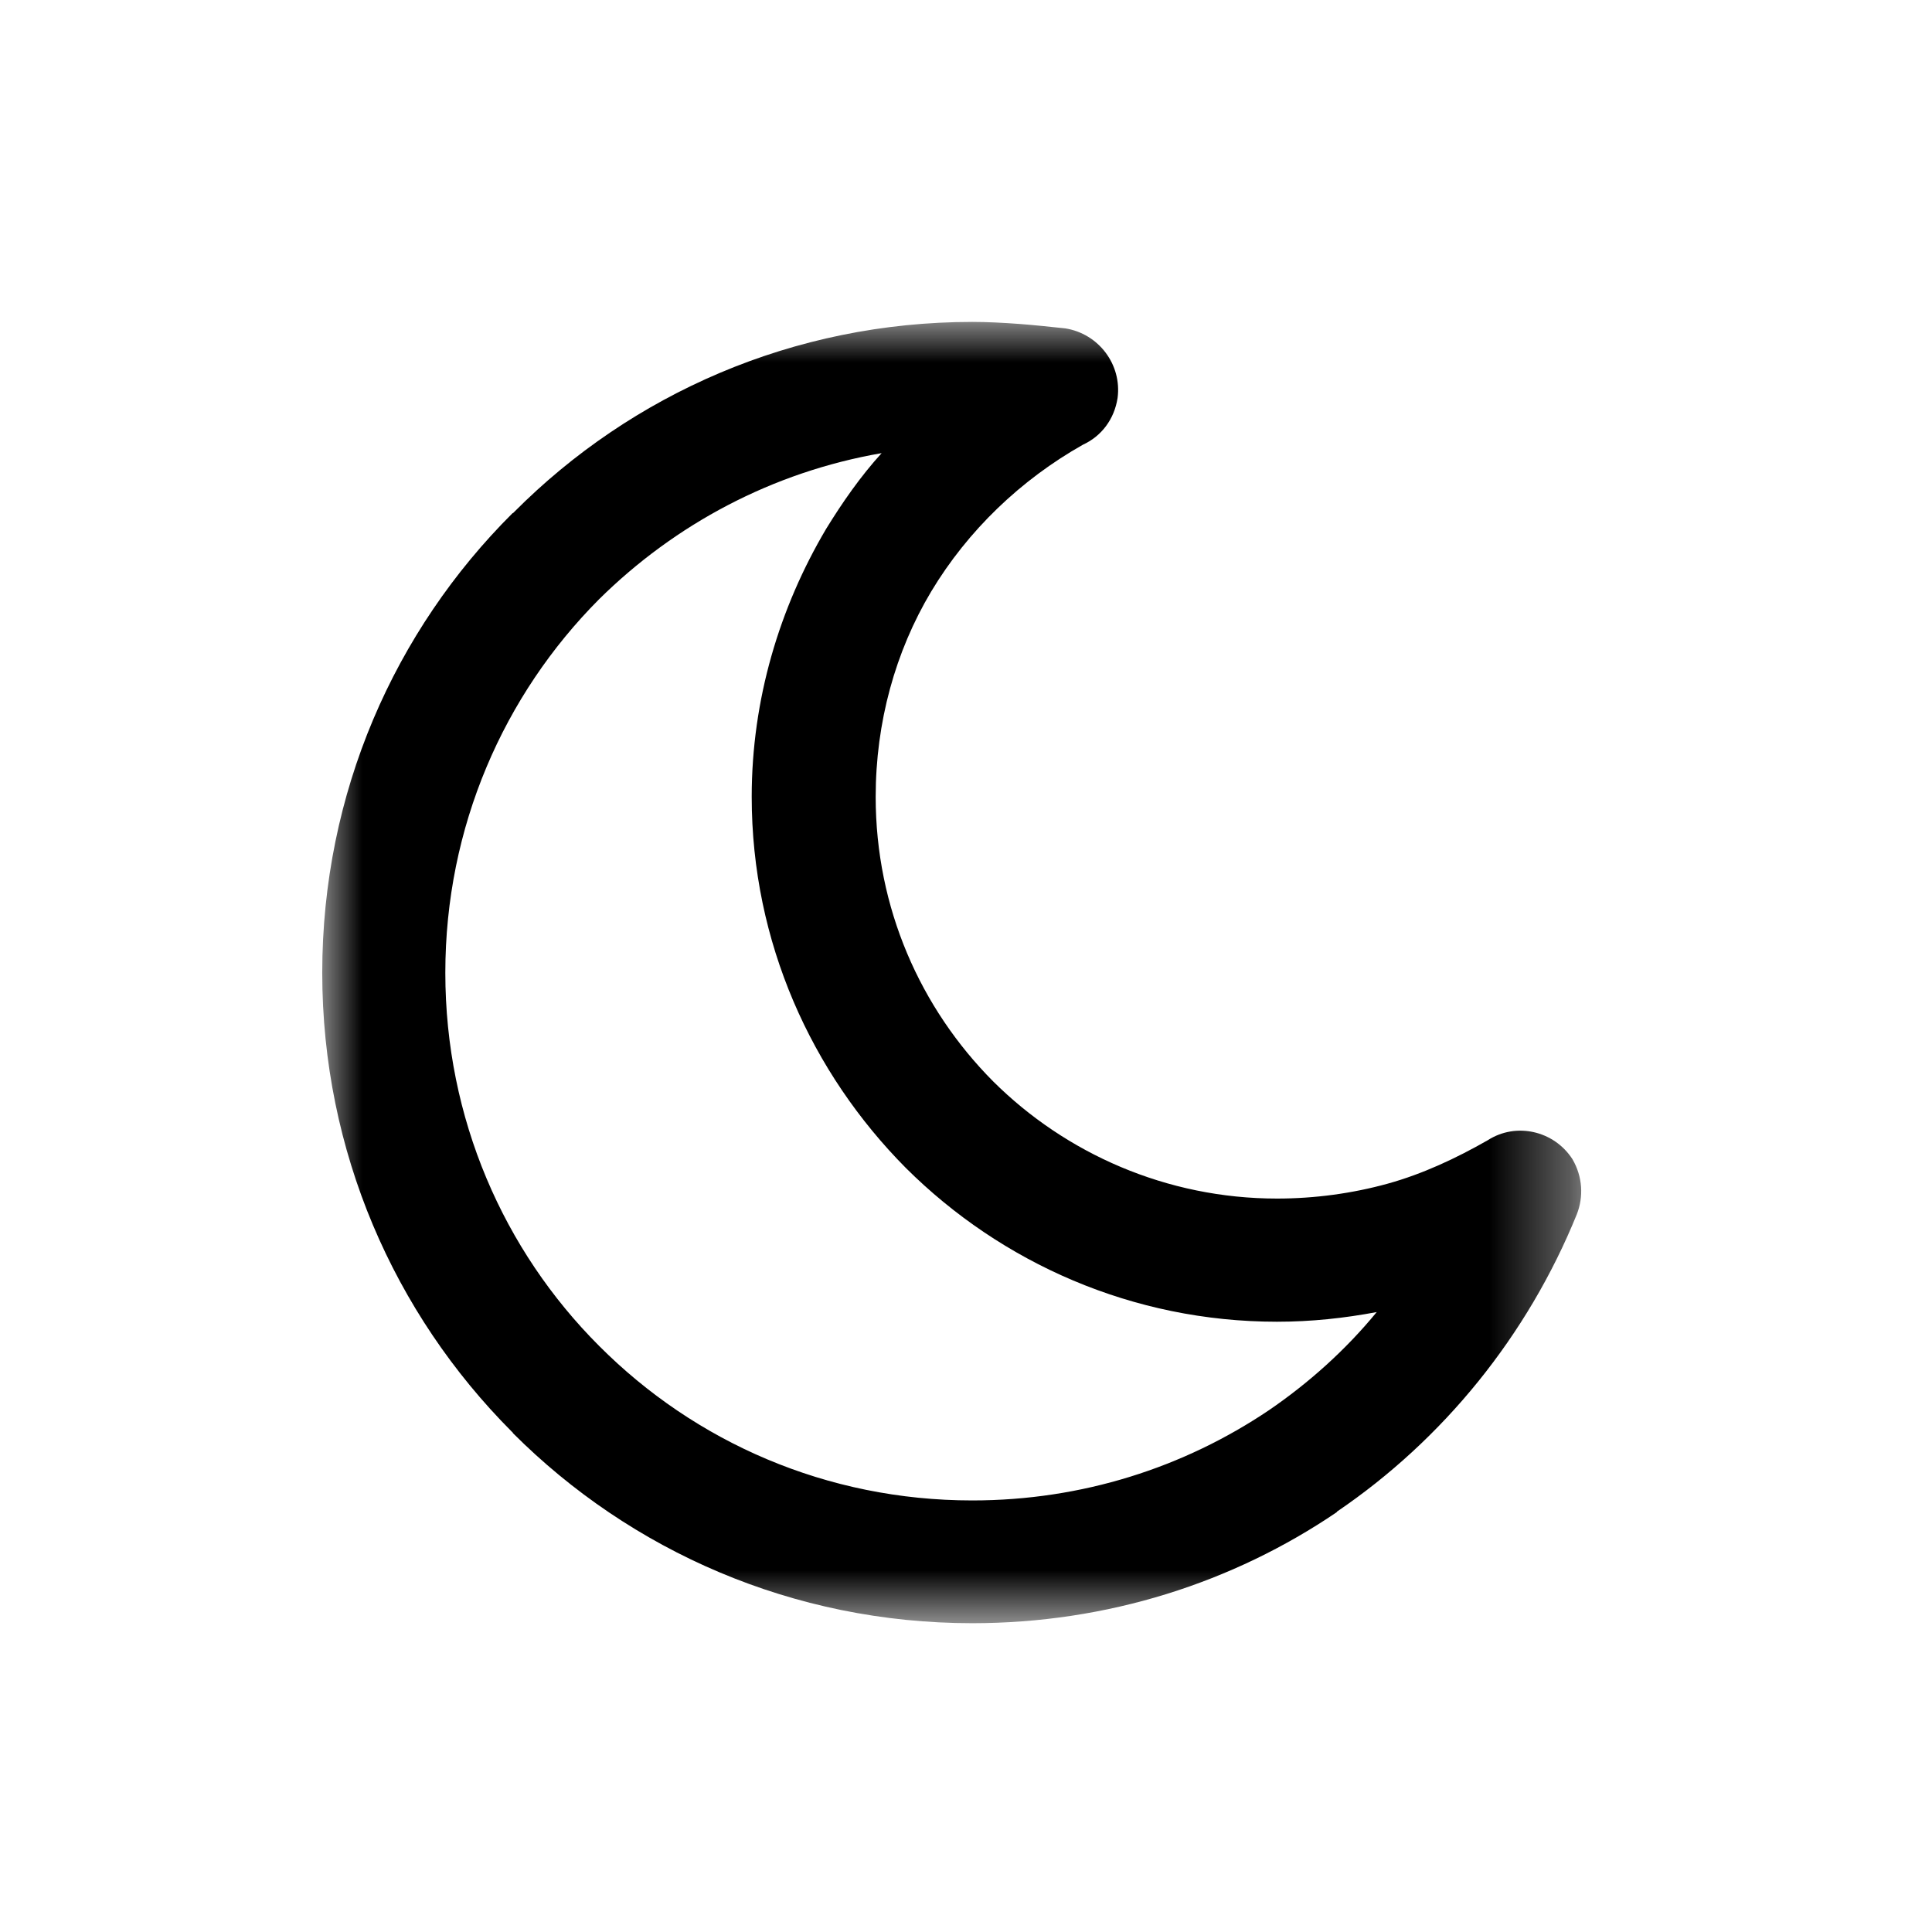 <?xml version="1.0" encoding="UTF-8"?>
<svg width="24px" height="24px" viewBox="0 0 24 24" version="1.1" xmlns="http://www.w3.org/2000/svg" xmlns:xlink="http://www.w3.org/1999/xlink">
    <title>切片</title>
    <defs>
        <polygon id="path-1" points="0.003 0 15.64 0 15.64 16.164 0.003 16.164"></polygon>
    </defs>
    <g id="网页-light版" stroke="none" stroke-width="1" fill="none" fill-rule="evenodd">
        <g id="捉虫活动/light/积分排名/月榜单未选日期" transform="translate(-1536, -28)">
            <g id="icon/24/导航搜索" transform="translate(1536, 28)">
                <g id="编组" transform="translate(4, 4)">
                    <mask id="mask-2" fill="white">
                        <use xlink:href="#path-1"></use>
                    </mask>
                    <g id="Clip-2"></g>
                    <path d="M6.263,2.569 L6.263,2.569 C6.463,2.244 6.688,1.919 6.952,1.629 C5.593,1.864 4.383,2.514 3.442,3.444 C2.257,4.634 1.532,6.274 1.532,8.084 C1.532,9.894 2.257,11.534 3.442,12.719 C4.633,13.914 6.268,14.639 8.078,14.639 C9.443,14.639 10.707,14.229 11.762,13.519 C12.252,13.184 12.713,12.774 13.102,12.299 C12.703,12.374 12.293,12.419 11.863,12.419 C10.072,12.419 8.438,11.689 7.253,10.509 C6.082,9.329 5.338,7.704 5.338,5.899 C5.338,4.689 5.683,3.549 6.263,2.569 M8.078,-0.001 C8.262,-0.001 8.457,0.009 8.662,0.024 C8.857,0.039 9.043,0.059 9.232,0.079 C9.648,0.144 9.938,0.529 9.883,0.944 C9.842,1.209 9.682,1.419 9.453,1.524 C8.682,1.959 8.023,2.589 7.567,3.349 C7.122,4.094 6.878,4.974 6.878,5.899 C6.878,7.279 7.433,8.524 8.338,9.434 C9.238,10.329 10.492,10.889 11.863,10.889 C12.338,10.889 12.803,10.824 13.238,10.704 C13.672,10.584 14.088,10.389 14.482,10.164 C14.832,9.939 15.303,10.044 15.533,10.399 C15.662,10.619 15.672,10.869 15.588,11.084 C14.977,12.589 13.932,13.879 12.607,14.779 L12.607,14.784 C11.318,15.659 9.758,16.164 8.078,16.164 C5.848,16.164 3.833,15.264 2.373,13.804 L2.368,13.794 L2.357,13.784 C0.897,12.319 0.003,10.304 0.003,8.084 C0.003,5.849 0.902,3.834 2.368,2.374 L2.373,2.374 L2.388,2.359 C3.842,0.899 5.853,-0.001 8.078,-0.001" id="Fill-1" fill="#000000" mask="url(#mask-2)"></path>
                </g>
            </g>
        </g>
    </g>
</svg>